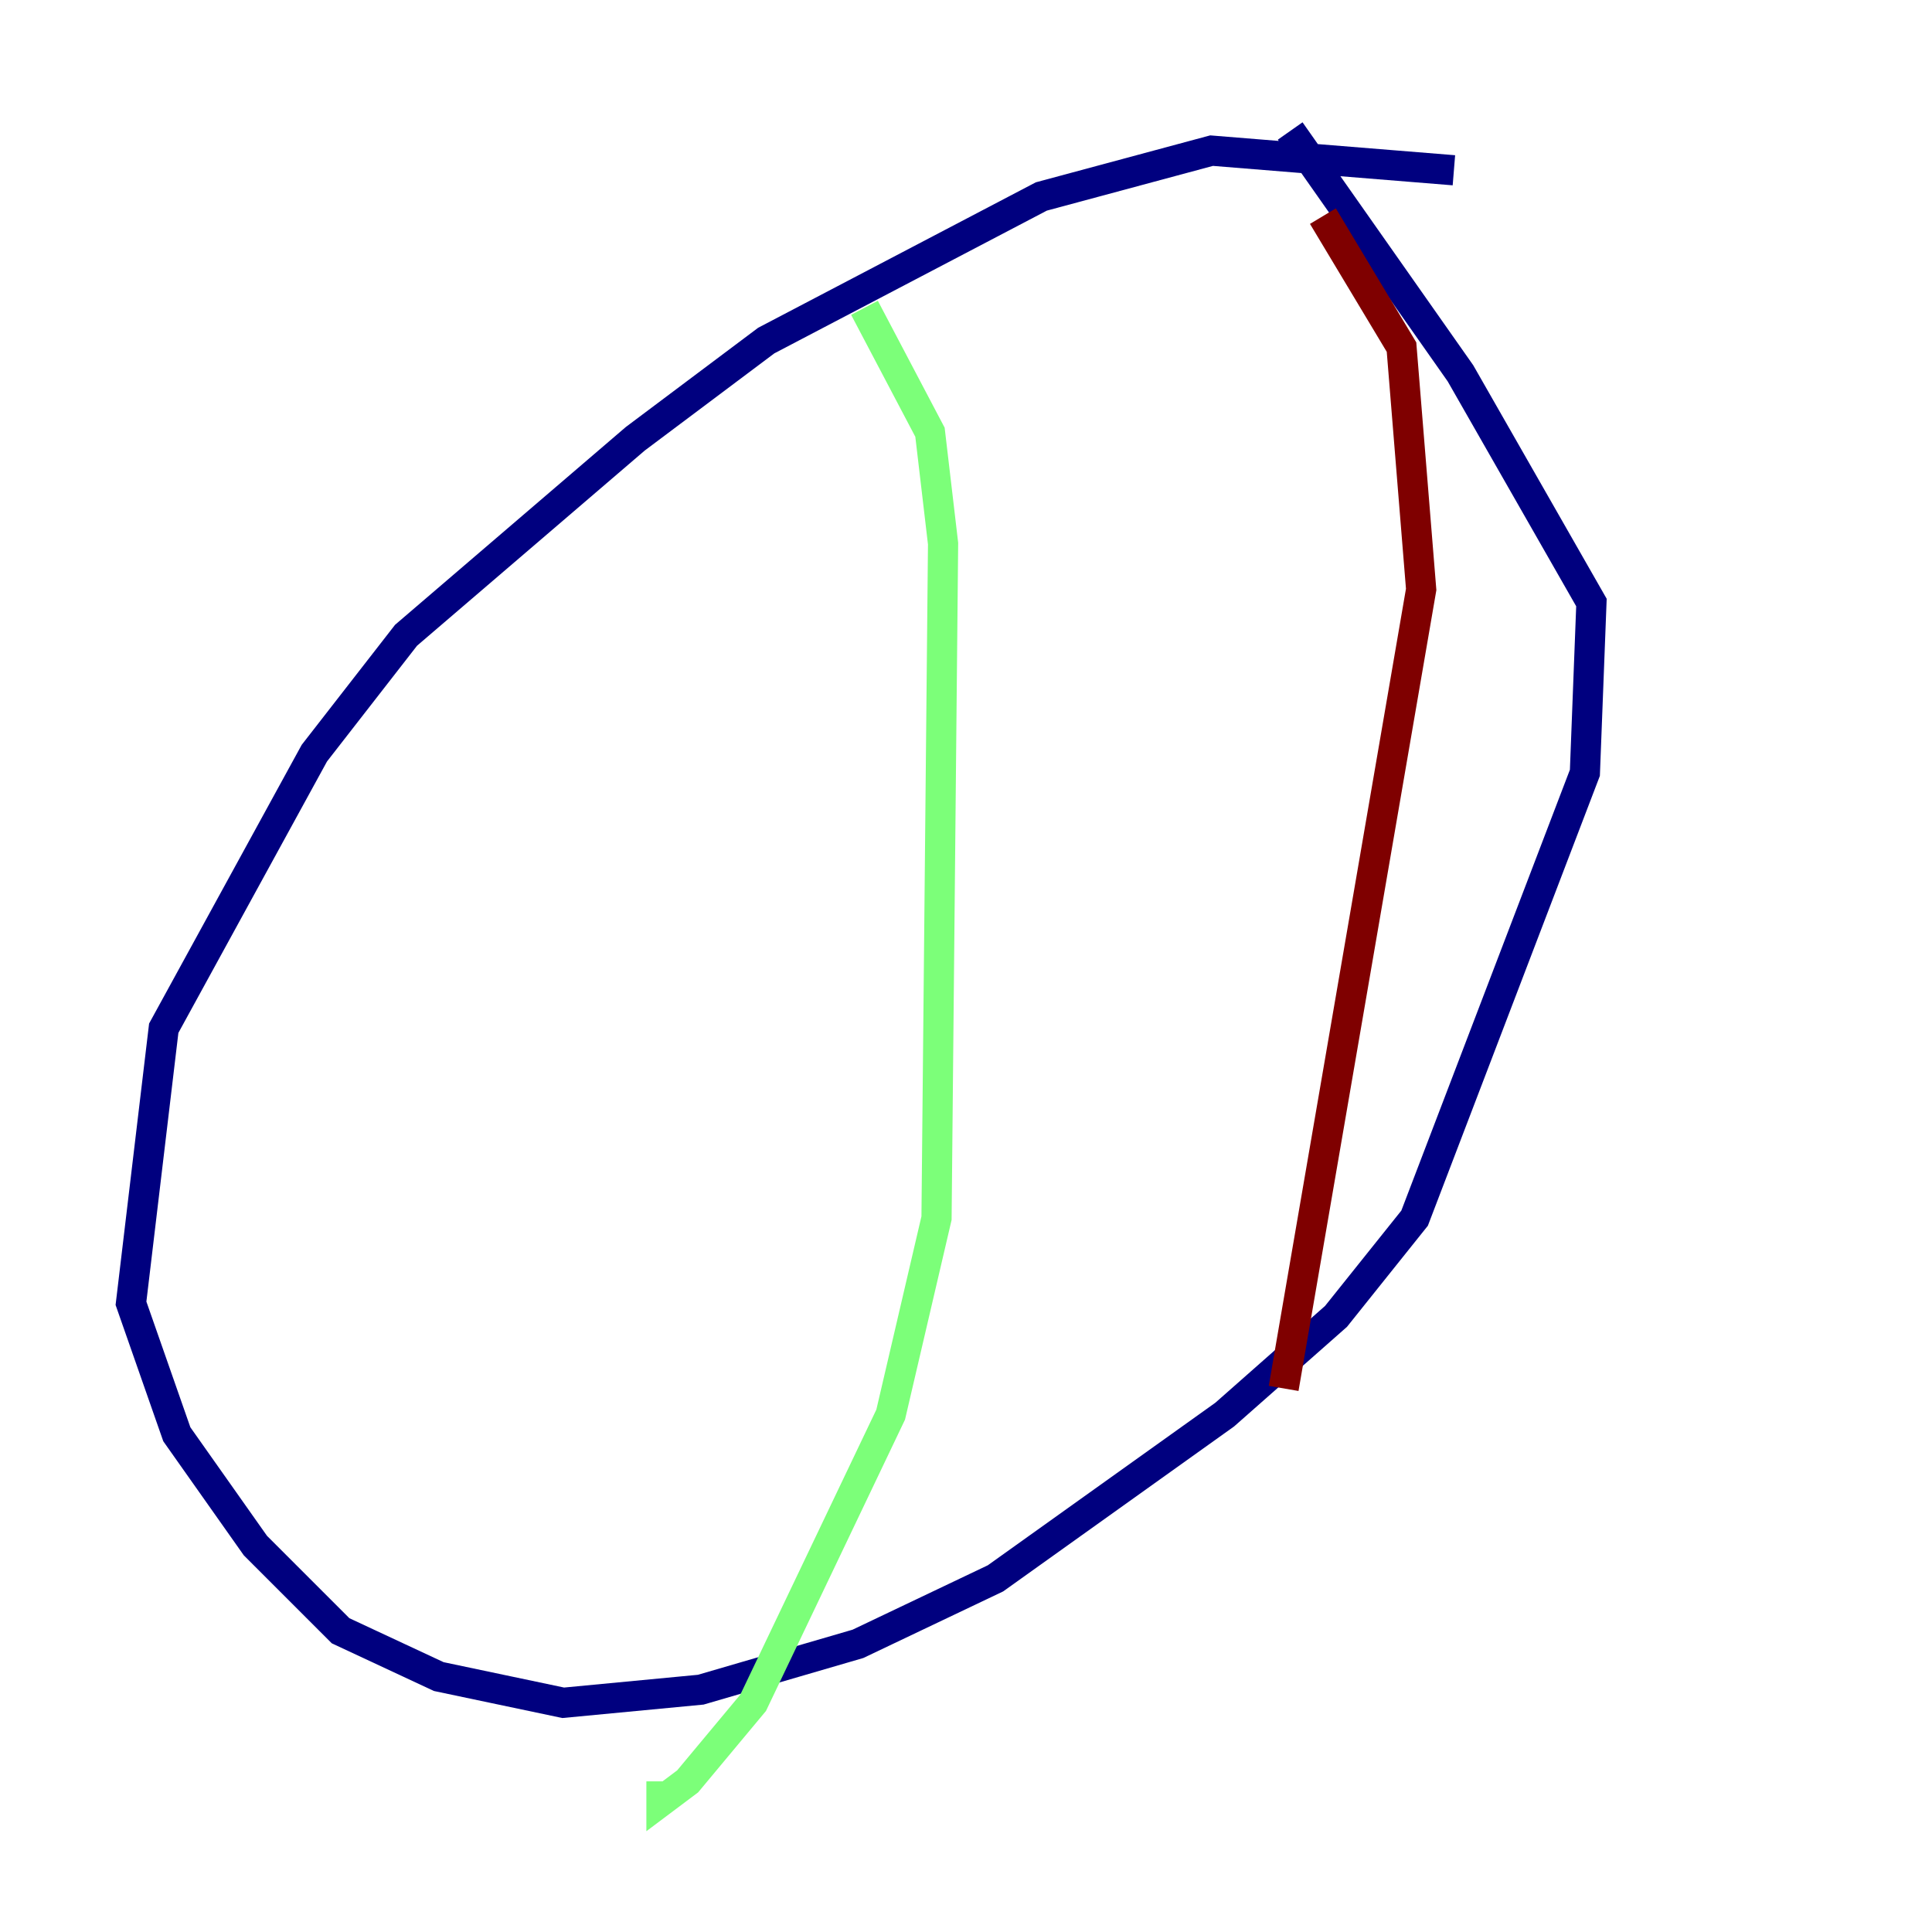 <?xml version="1.0" encoding="utf-8" ?>
<svg baseProfile="tiny" height="128" version="1.2" viewBox="0,0,128,128" width="128" xmlns="http://www.w3.org/2000/svg" xmlns:ev="http://www.w3.org/2001/xml-events" xmlns:xlink="http://www.w3.org/1999/xlink"><defs /><polyline fill="none" points="96.325,11.281 80.271,9.98 68.99,13.017 50.766,22.563 42.088,29.071 26.902,42.088 20.827,49.898 10.848,68.122 8.678,86.346 11.715,95.024 16.922,102.4 22.563,108.041 29.071,111.078 37.315,112.814 46.427,111.946 56.841,108.909 65.953,104.57 81.139,93.722 88.515,87.214 93.722,80.705 105.003,51.2 105.437,39.919 96.759,24.732 85.478,8.678" stroke="#00007f" stroke-width="2" /><polyline fill="none" points="57.275,20.393 61.614,28.637 62.481,36.014 62.047,80.705 59.01,93.722 49.898,112.814 45.559,118.02 43.824,119.322 43.824,118.02" stroke="#7cff79" stroke-width="2" /><polyline fill="none" points="87.647,14.319 92.854,22.997 94.156,39.051 85.044,91.986" stroke="#7f0000" stroke-width="2" /></svg>